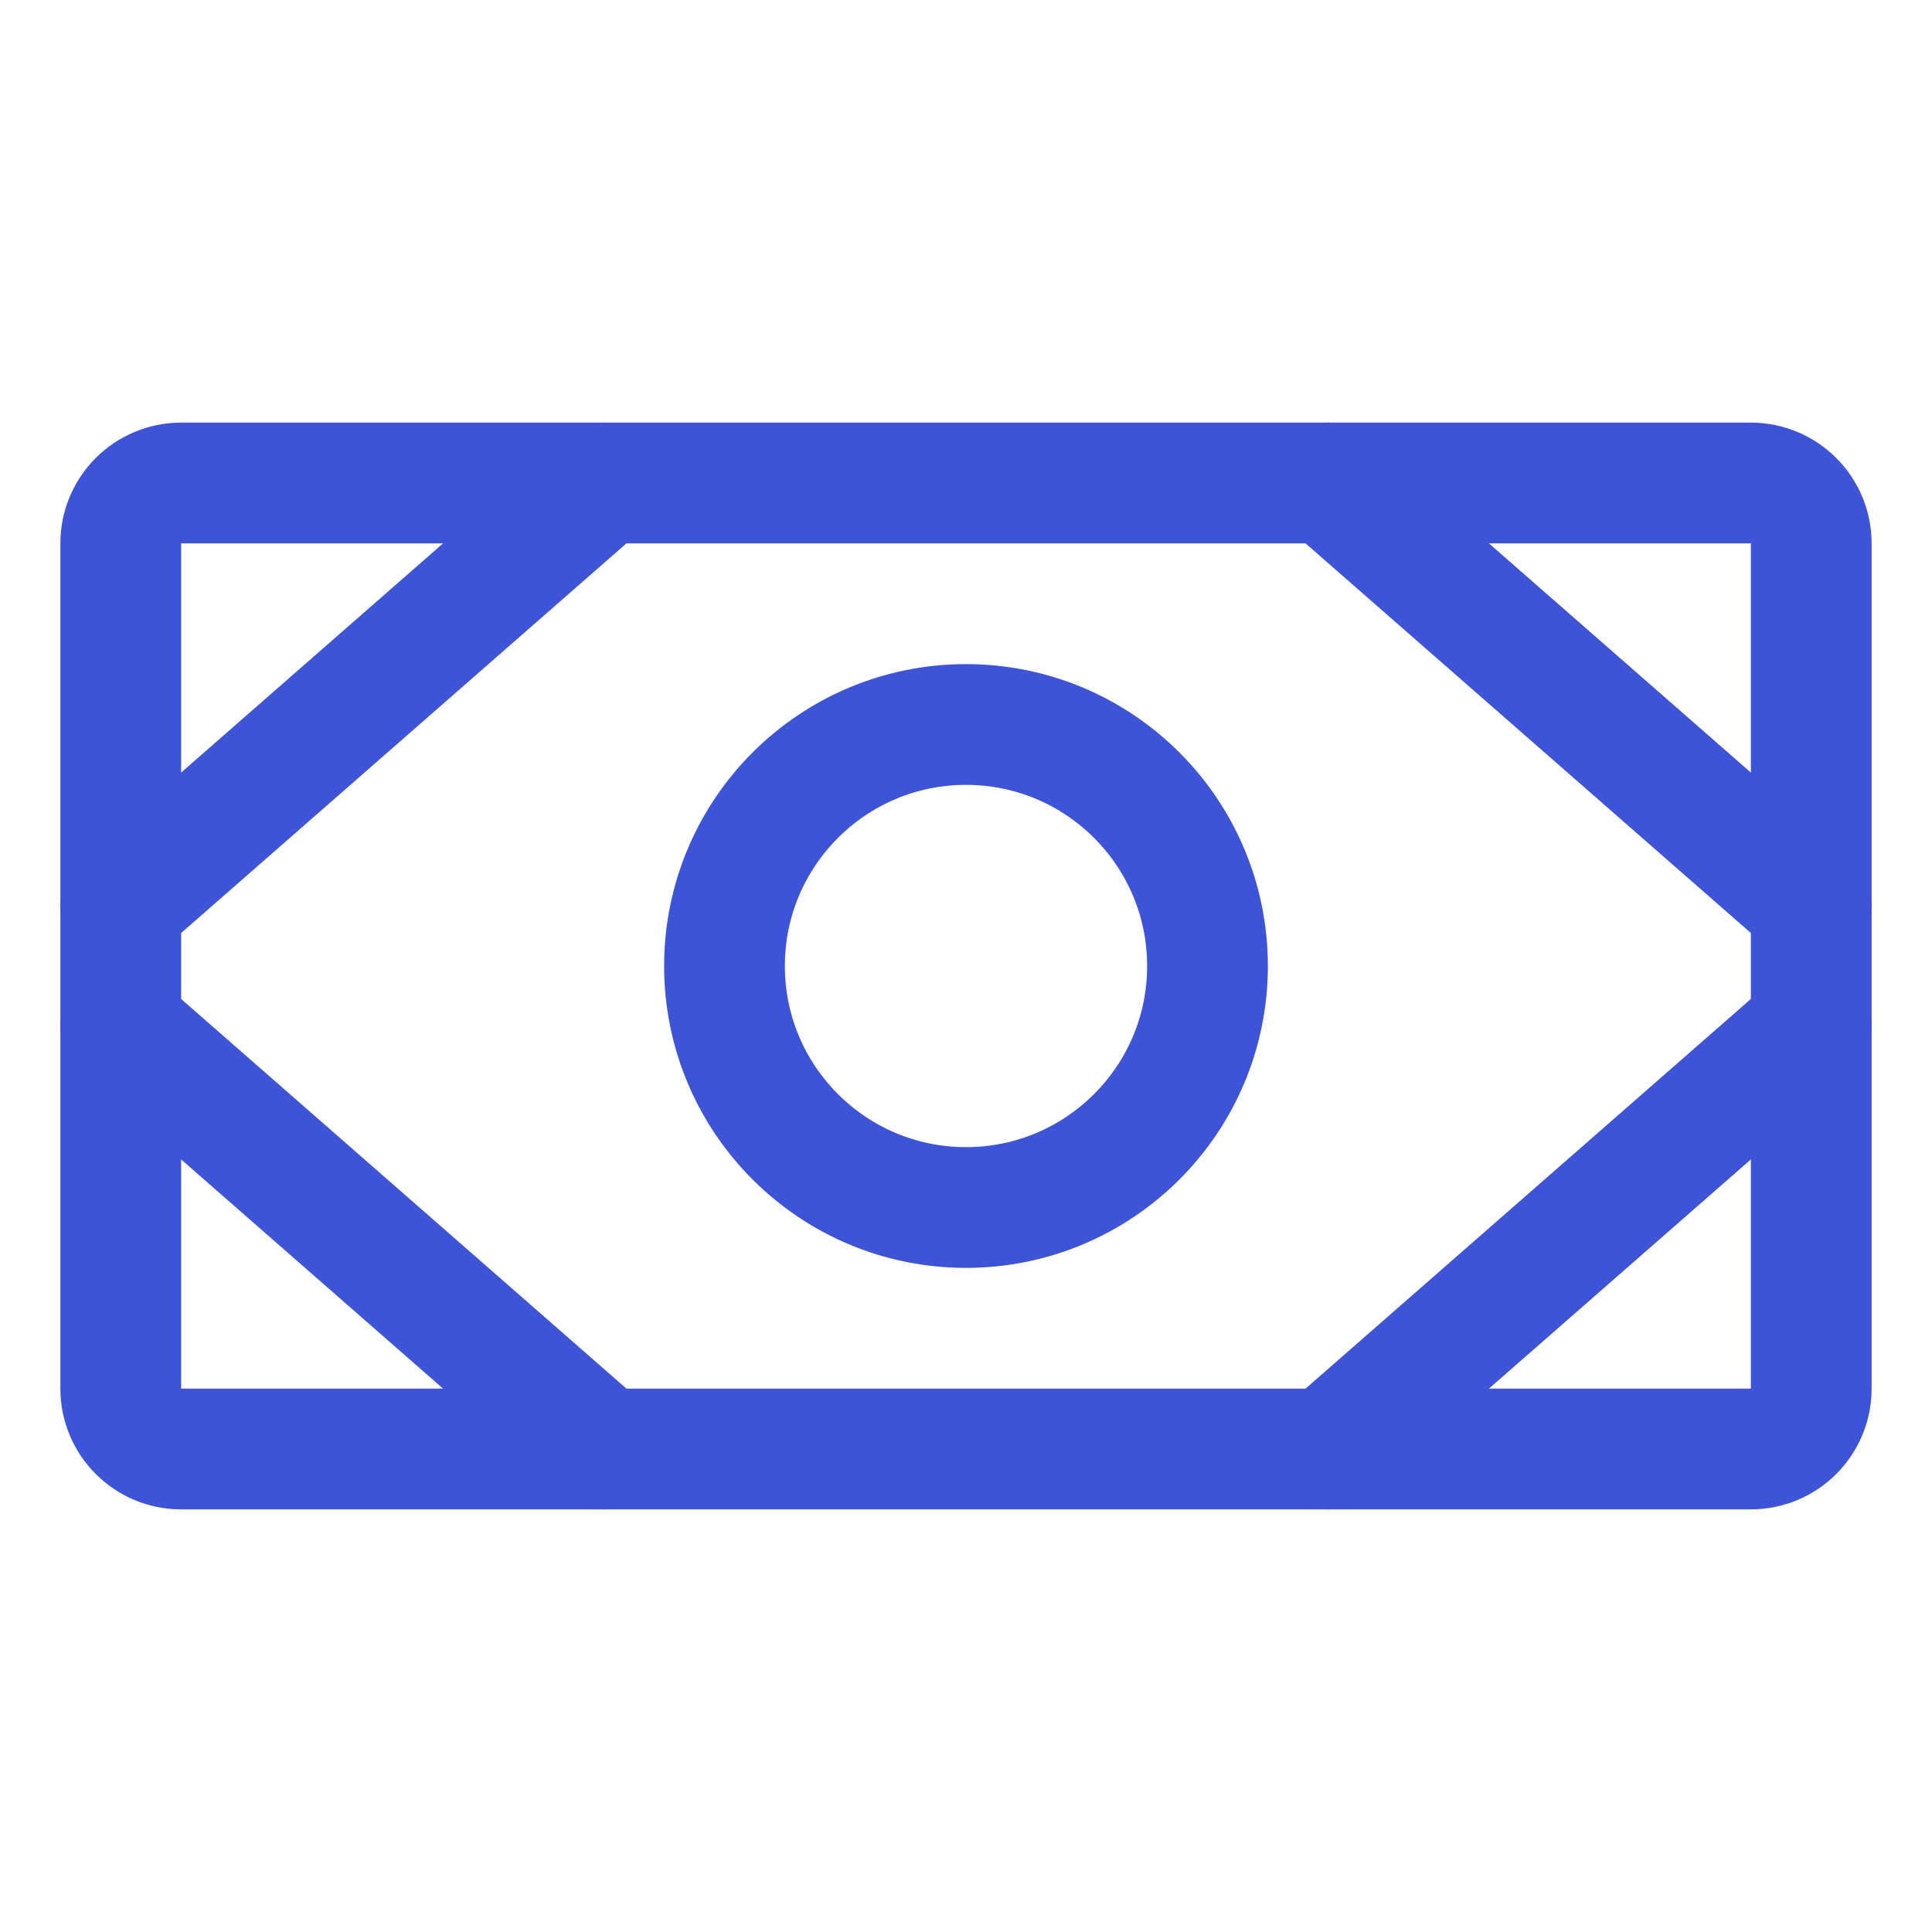 <svg width="32" height="32" viewBox="0 0 32 32" fill="none" xmlns="http://www.w3.org/2000/svg">
<path d="M29 8H3C2.448 8 2 8.448 2 9V23C2 23.552 2.448 24 3 24H29C29.552 24 30 23.552 30 23V9C30 8.448 29.552 8 29 8Z" stroke="#3E54D8" stroke-width="2" stroke-linecap="round" stroke-linejoin="round"/>
<path d="M16 20C18.209 20 20 18.209 20 16C20 13.791 18.209 12 16 12C13.791 12 12 13.791 12 16C12 18.209 13.791 20 16 20Z" stroke="#3E54D8" stroke-width="2" stroke-linecap="round" stroke-linejoin="round"/>
<path d="M22 8L30 15" stroke="#3E54D8" stroke-width="2" stroke-linecap="round" stroke-linejoin="round"/>
<path d="M22 24L30 17" stroke="#3E54D8" stroke-width="2" stroke-linecap="round" stroke-linejoin="round"/>
<path d="M10 8L2 15" stroke="#3E54D8" stroke-width="2" stroke-linecap="round" stroke-linejoin="round"/>
<path d="M10 24L2 17" stroke="#3E54D8" stroke-width="2" stroke-linecap="round" stroke-linejoin="round"/>
</svg>
